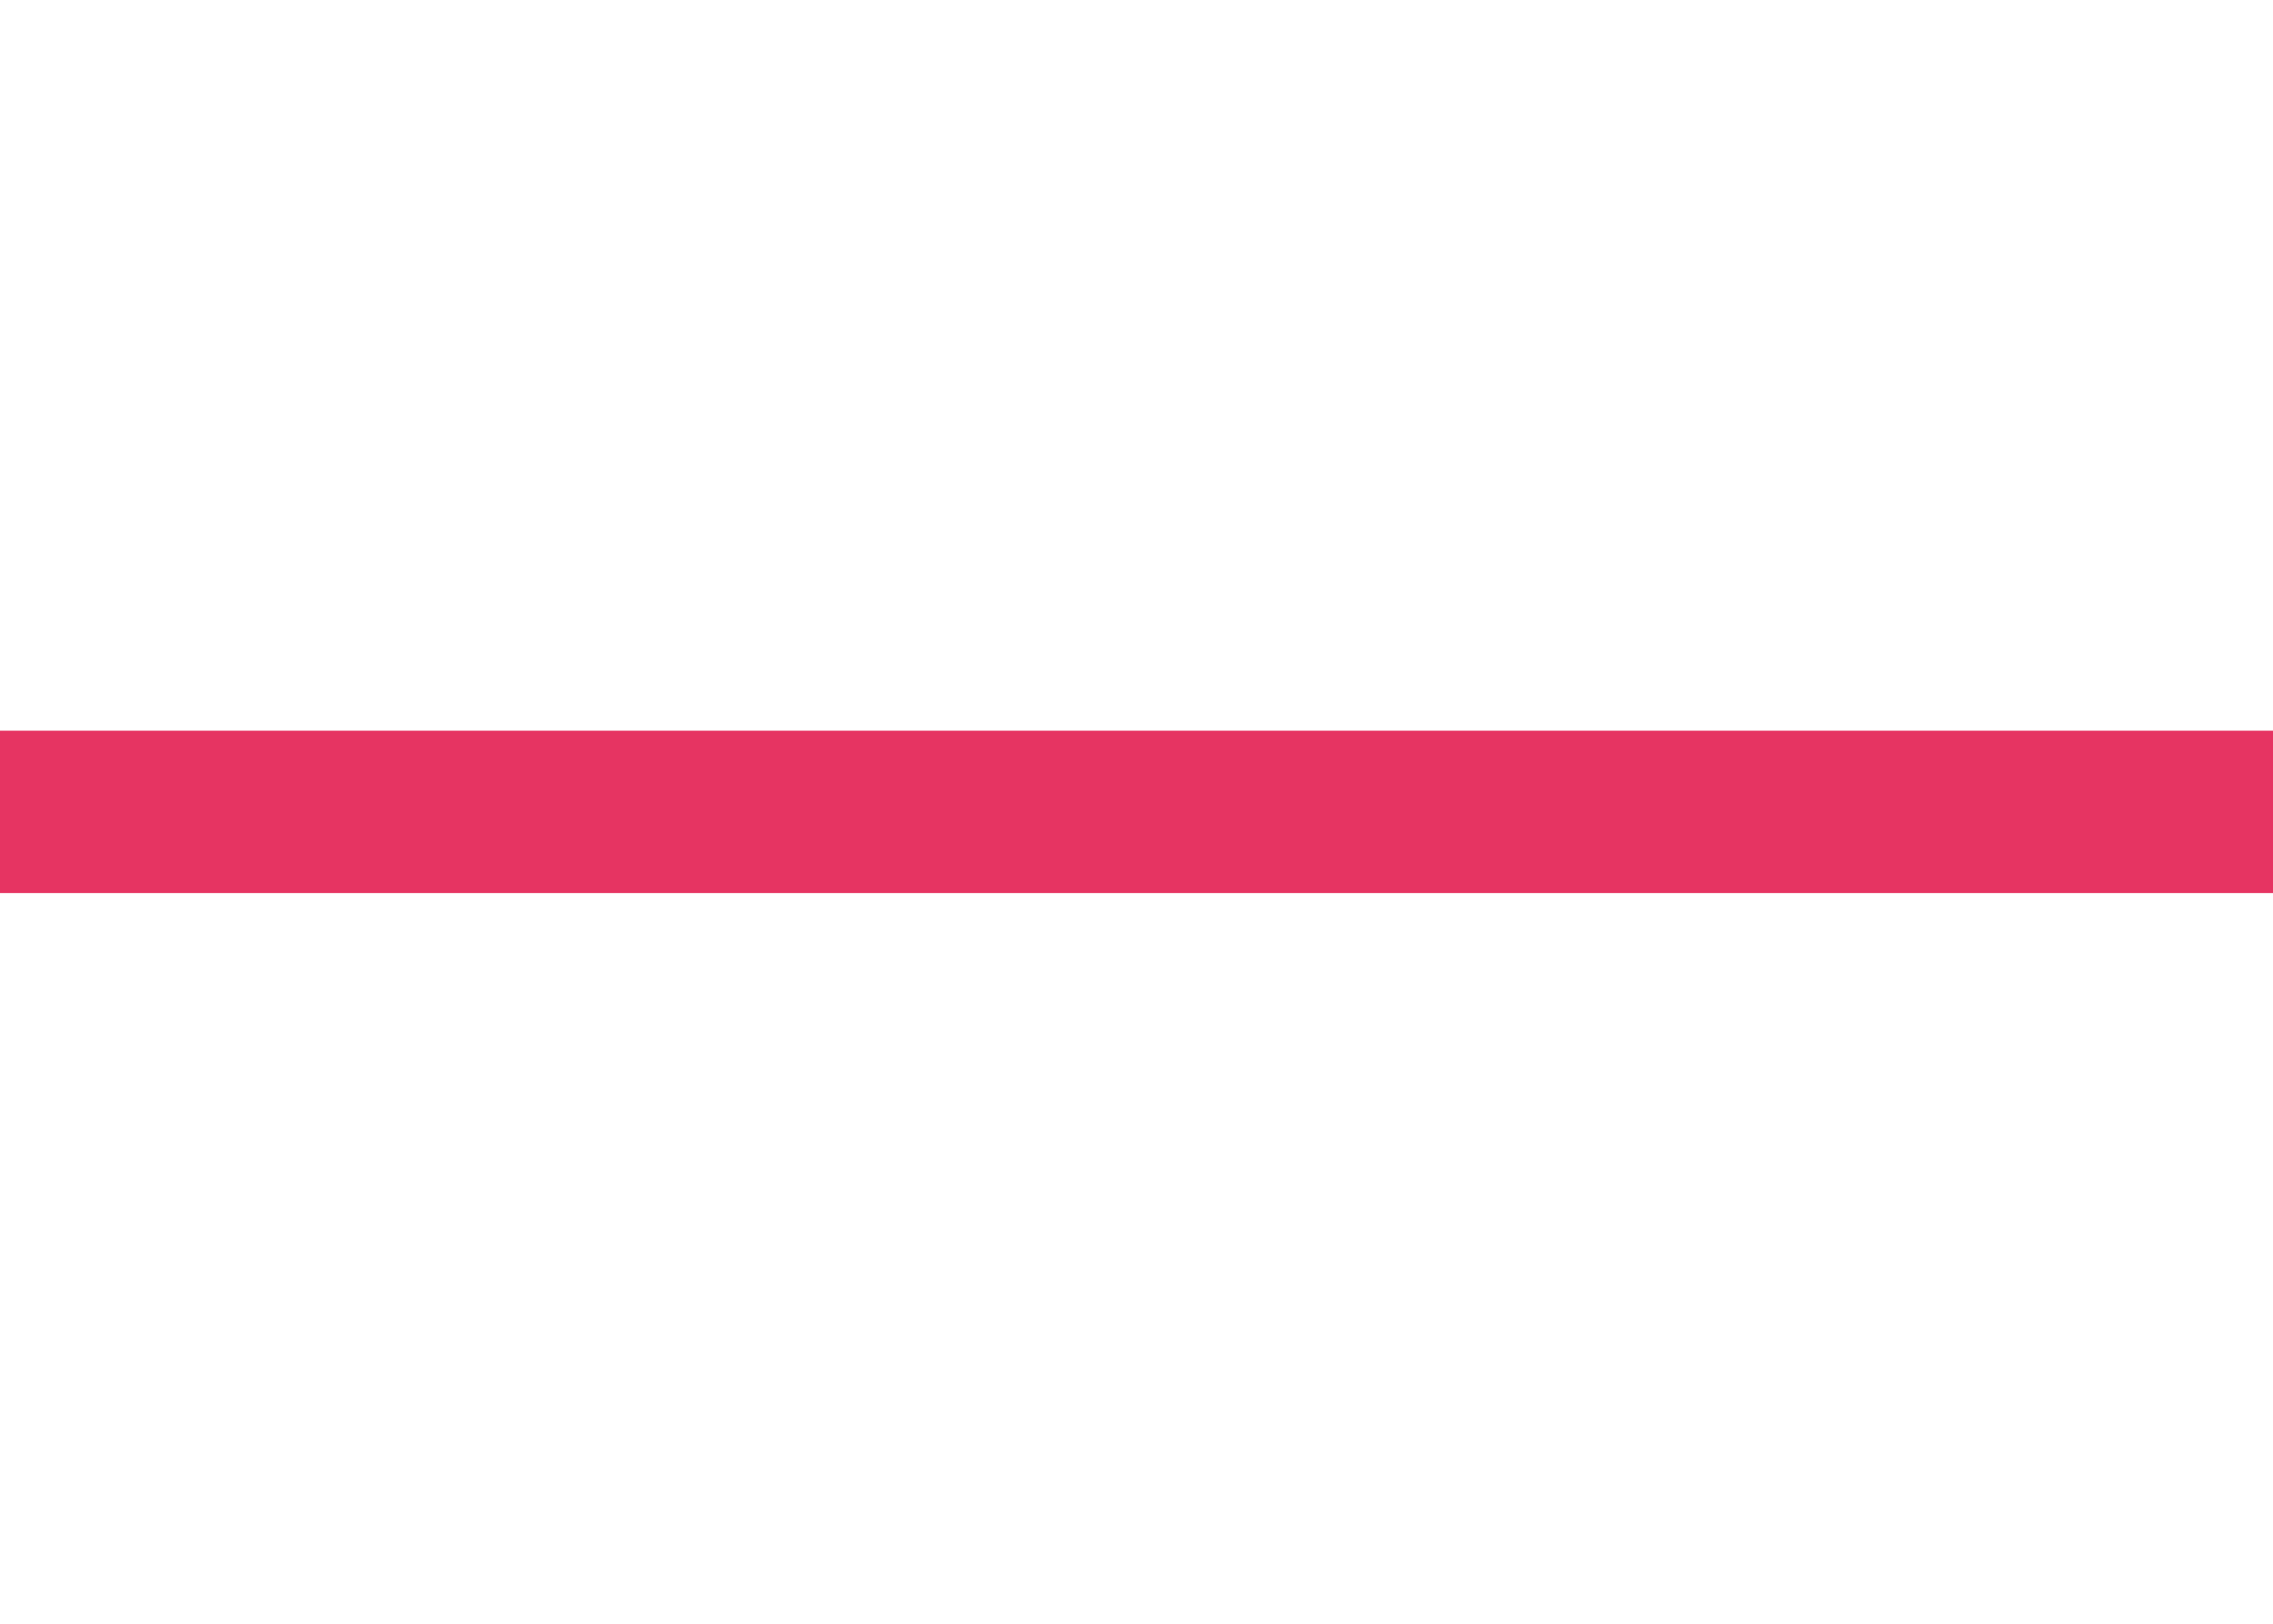 <?xml version="1.0" encoding="UTF-8"?>
<svg width="14px" height="10px" viewBox="0 0 14 10" version="1.1" xmlns="http://www.w3.org/2000/svg" xmlns:xlink="http://www.w3.org/1999/xlink">
    <!-- Generator: Sketch 64 (93537) - https://sketch.com -->
    <title>min_window_hover</title>
    <desc>Created with Sketch.</desc>
    <g id="Design" stroke="none" stroke-width="1" fill="none" fill-rule="evenodd">
        <g id="min_window_hover" fill="#E63462" fill-rule="nonzero">
            <path d="M14,4.5 L14,5.5 L0,5.5 L0,4.5 L14,4.5" id="Combined-Shape"></path>
        </g>
    </g>
</svg>